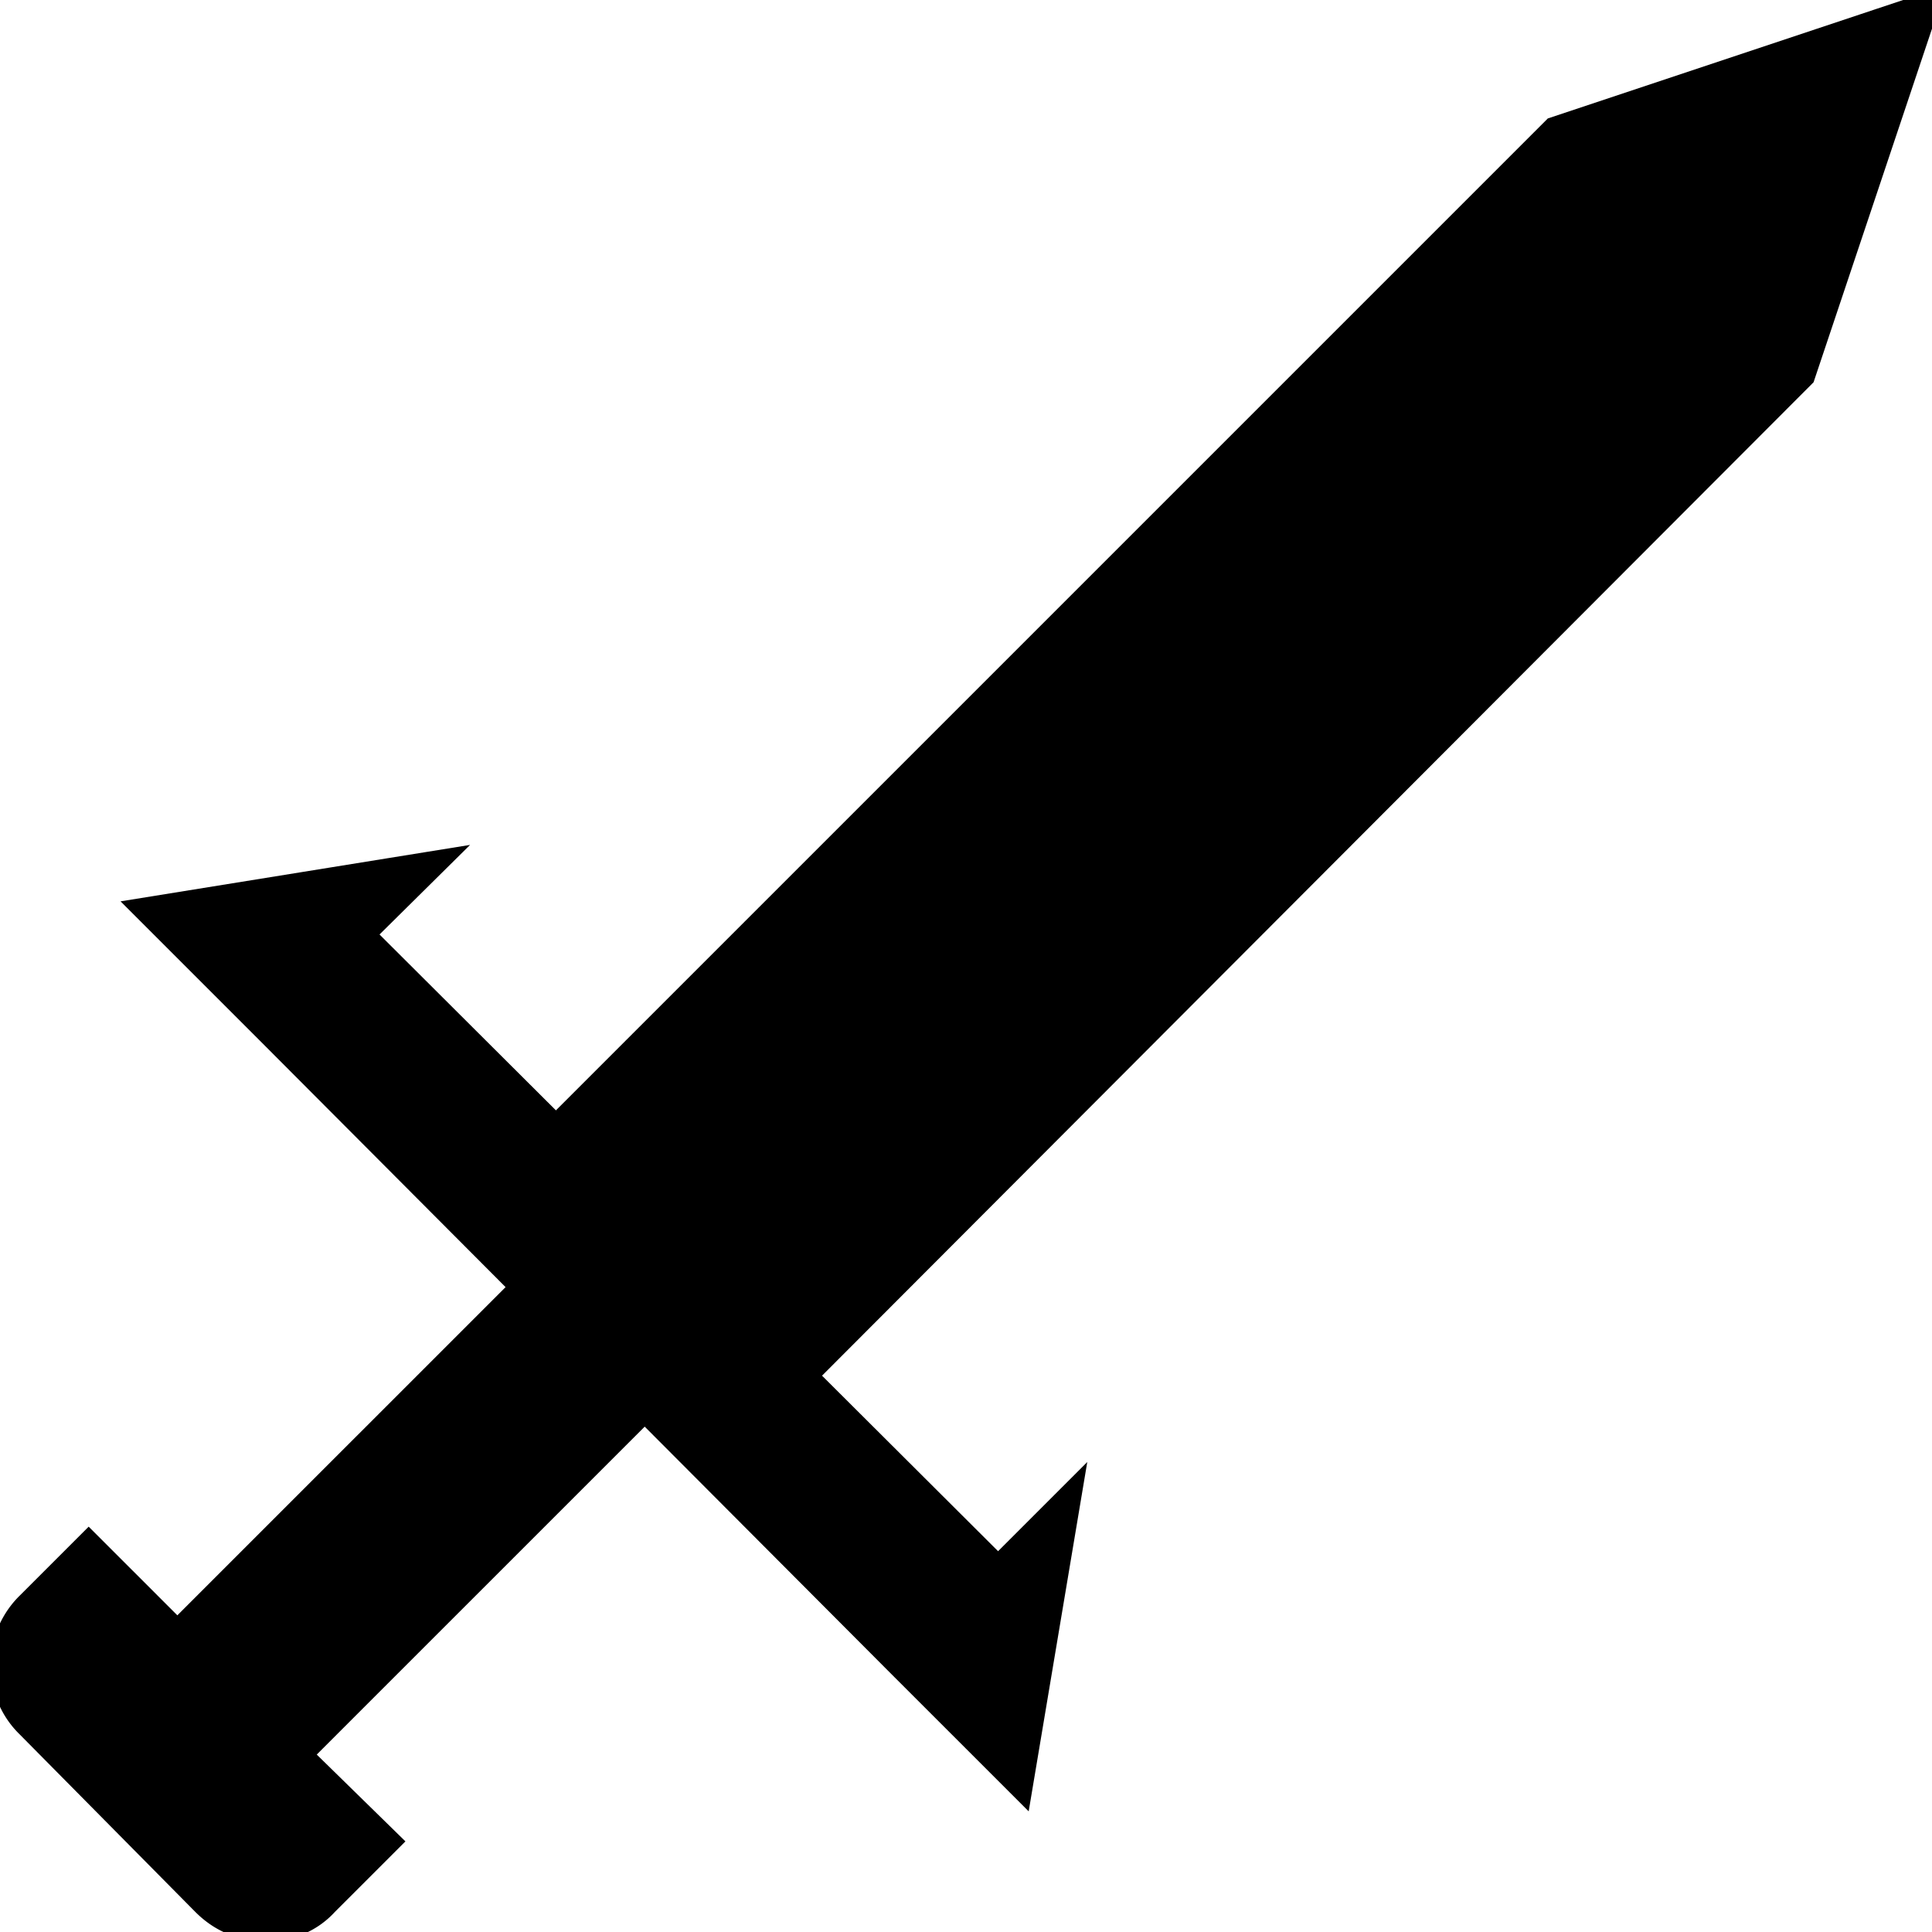 <svg width="100" height="100" viewBox="0 0 100 100" xmlns="http://www.w3.org/2000/svg"><g id="svgGroup" stroke-linecap="round" fill-rule="evenodd" font-size="9pt" stroke="#000" stroke-width="0.25mm" fill="#000" style="stroke:#000;stroke-width:0.25mm;fill:#000"><path d="M 80.371 6.543 L 100 0 L 93.457 19.531 L 41.895 71.191 L 28.809 58.105 L 80.371 6.543 Z M 15.723 90.82 L 33.399 73.145 L 26.856 66.602 L 9.18 84.277 L 4.59 79.688 L 1.368 82.91 A 4.572 4.572 0 0 0 0.226 84.723 A 4.633 4.633 0 0 0 0 86.182 A 4.457 4.457 0 0 0 1.325 89.41 A 5.515 5.515 0 0 0 1.368 89.453 L 10.45 98.633 Q 11.817 100 13.77 100 A 4.562 4.562 0 0 0 15.451 99.7 A 4.168 4.168 0 0 0 16.993 98.633 L 20.313 95.313 L 15.723 90.82 Z M 18.946 48.34 L 51.661 80.957 L 46.387 86.23 L 13.77 53.516 L 18.946 48.34 Z M 46.387 86.23 L 52.93 92.773 L 55.567 77.051 L 46.387 86.23 Z M 13.77 53.516 L 22.95 44.434 L 7.227 46.973 L 13.77 53.516 Z" vector-effect="non-scaling-stroke"/></g></svg>